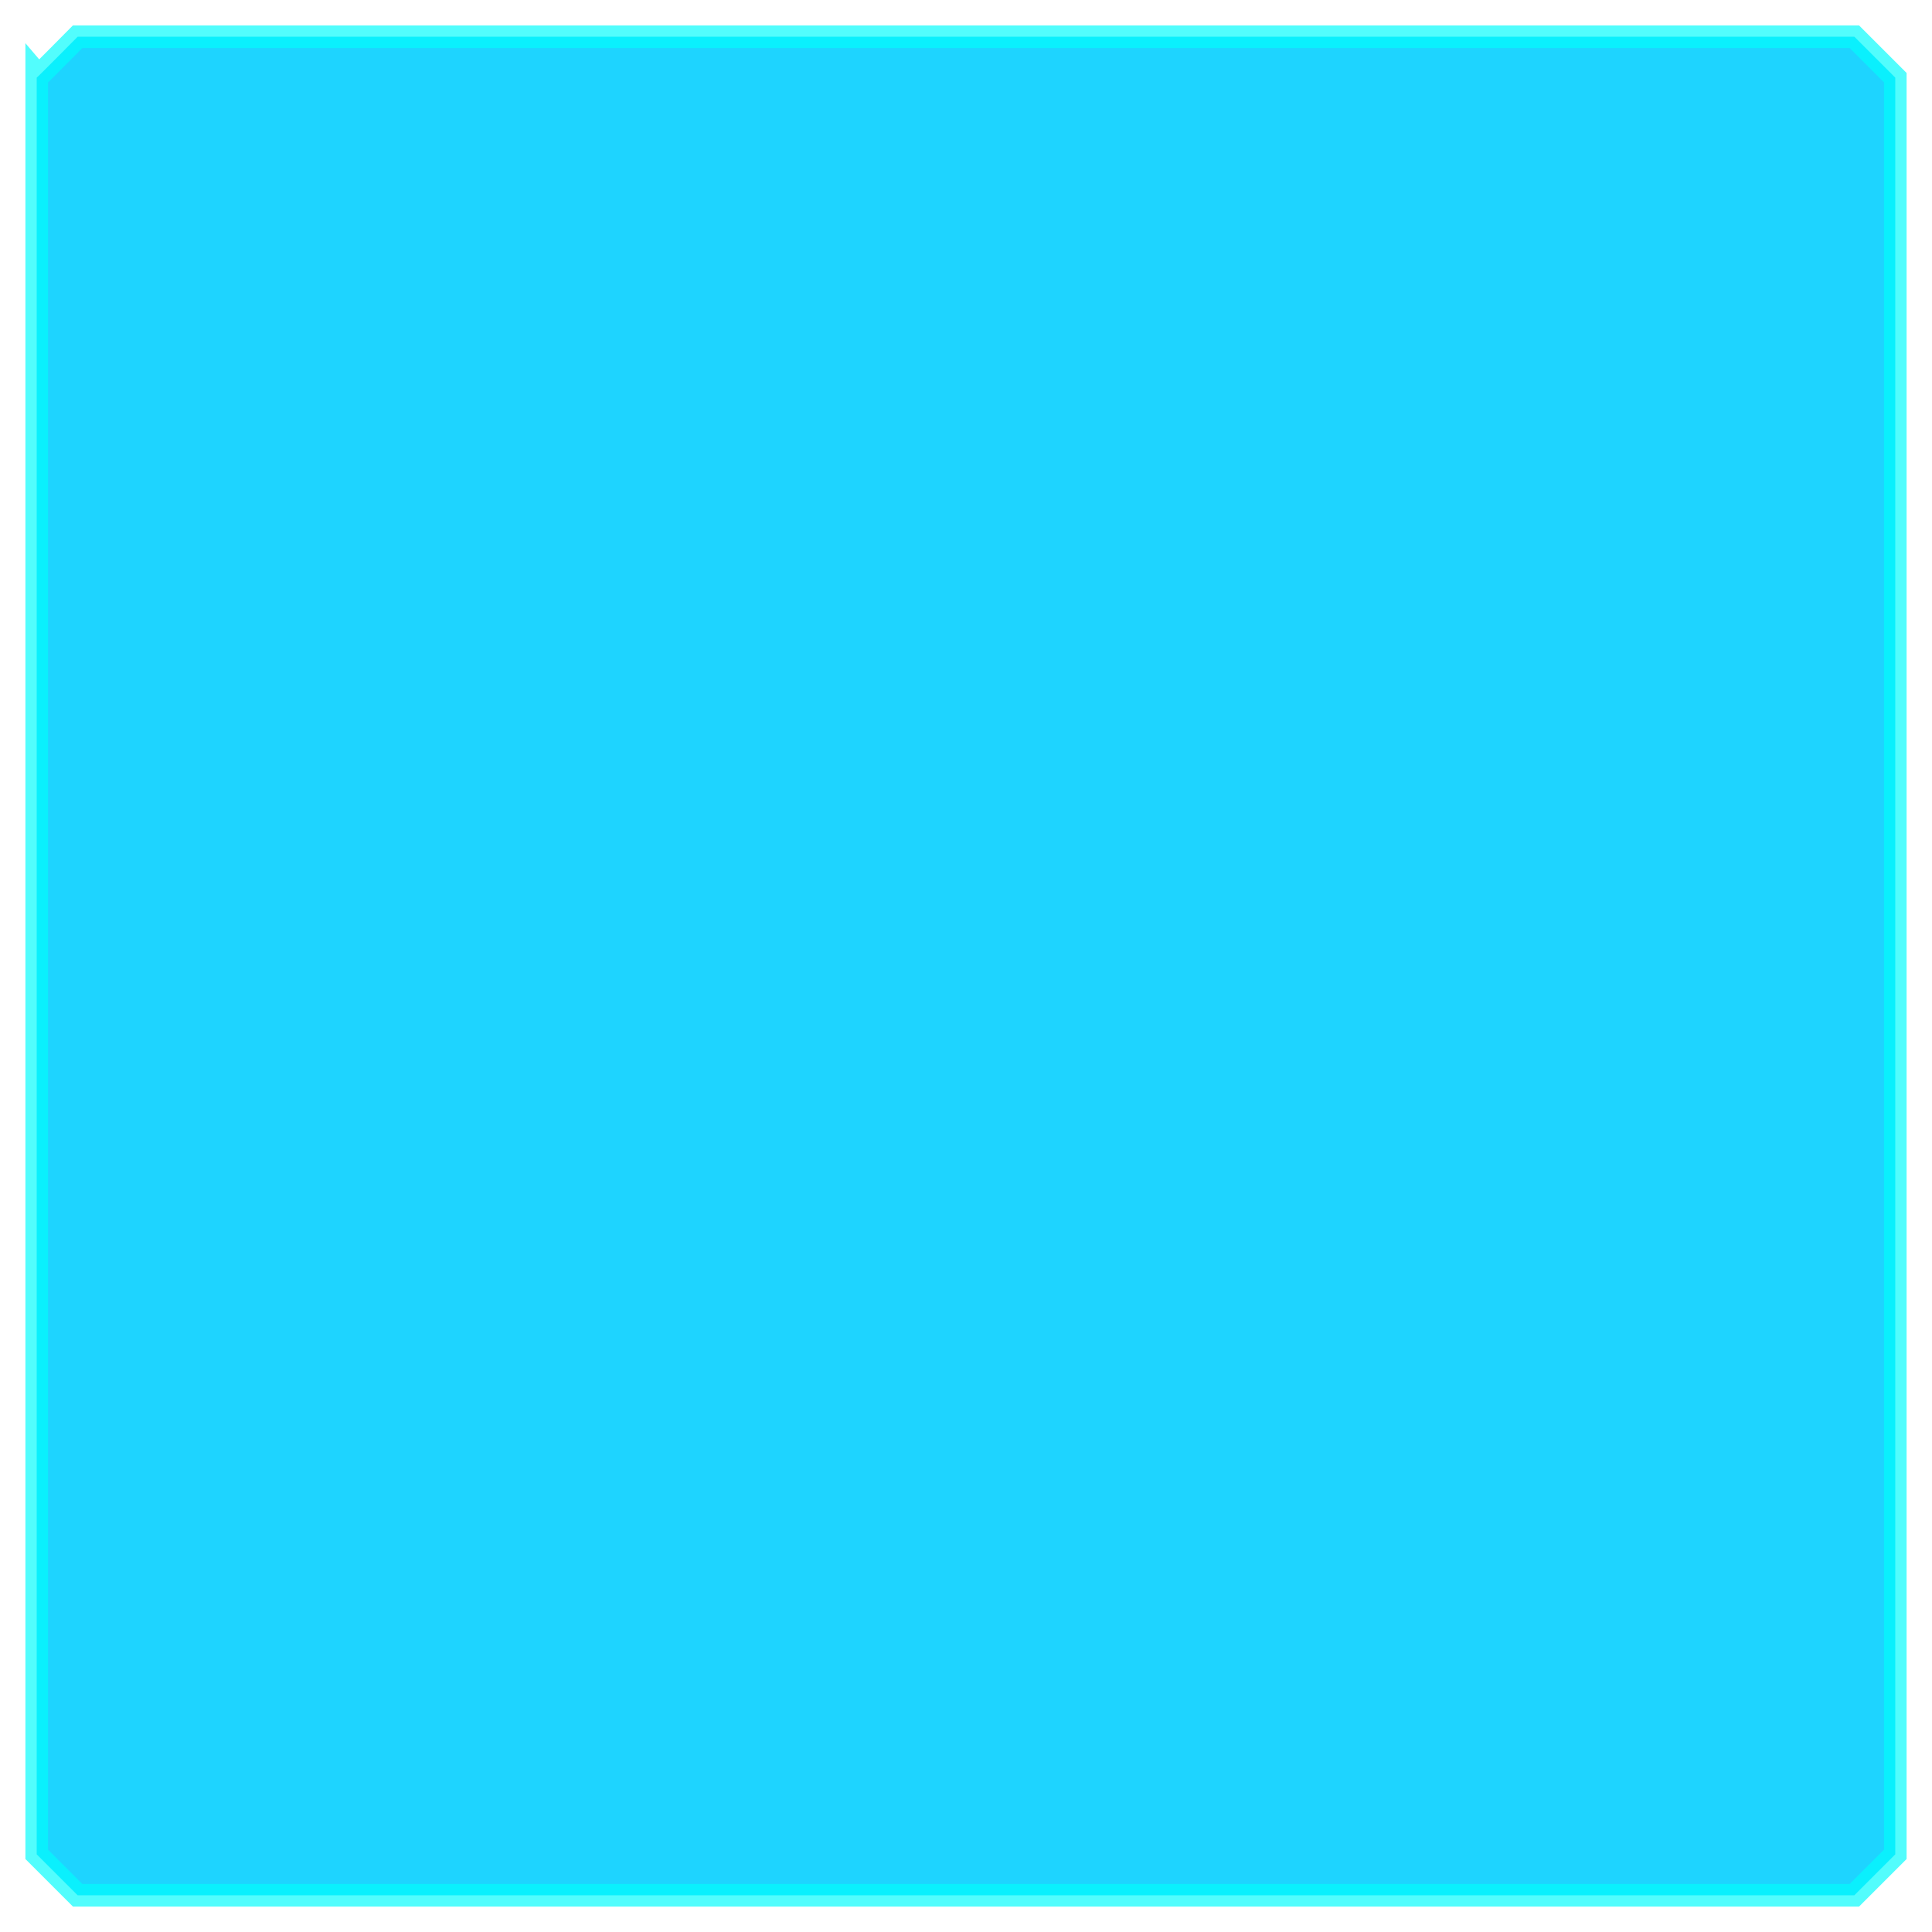 <?xml version="1.0" encoding="UTF-8" standalone="no"?>
<!-- Created with Inkscape (http://www.inkscape.org/) -->

<svg
   xmlns:dc="http://purl.org/dc/elements/1.1/"
   xmlns:cc="http://creativecommons.org/ns#"
   xmlns:rdf="http://www.w3.org/1999/02/22-rdf-syntax-ns#"
   xmlns:svg="http://www.w3.org/2000/svg"
   xmlns="http://www.w3.org/2000/svg"
   xmlns:xlink="http://www.w3.org/1999/xlink"
   xmlns:sodipodi="http://sodipodi.sourceforge.net/DTD/sodipodi-0.dtd"
   xmlns:inkscape="http://www.inkscape.org/namespaces/inkscape"
   width="256"
   height="256"
   id="svg2"
   version="1.1"
   inkscape:version="0.48.3.1 r9886"
   sodipodi:docname="boton_press.svg"
   inkscape:export-filename="D:\Repos\Unity\TFG\TFG\Assets\Sprites\botonPress.png"
   inkscape:export-xdpi="90"
   inkscape:export-ydpi="90">
  <defs
     id="defs4">
    <linearGradient
       id="linearGradient3944">
      <stop
         id="stop3946"
         offset="0"
         style="stop-color:#ffffff;stop-opacity:0.207;" />
      <stop
         style="stop-color:#ffffff;stop-opacity:0;"
         offset="0.5"
         id="stop3972" />
      <stop
         style="stop-color:#000000;stop-opacity:0;"
         offset="1"
         id="stop3954" />
    </linearGradient>
    <linearGradient
       id="linearGradient3831">
      <stop
         style="stop-color:#009b9b;stop-opacity:1;"
         offset="0"
         id="stop3833" />
      <stop
         style="stop-color:#009b9b;stop-opacity:0;"
         offset="1"
         id="stop3835" />
    </linearGradient>
    <linearGradient
       inkscape:collect="always"
       xlink:href="#linearGradient3831"
       id="linearGradient3837"
       x1="1.911"
       y1="128"
       x2="254.089"
       y2="128"
       gradientUnits="userSpaceOnUse" />
    <linearGradient
       inkscape:collect="always"
       xlink:href="#linearGradient3944"
       id="linearGradient3936"
       x1="132.281"
       y1="60.973"
       x2="132.281"
       y2="6.271"
       gradientUnits="userSpaceOnUse"
       spreadMethod="reflect"
       gradientTransform="matrix(1.007,0,0,1.007,-1.784,-1.784)" />
    <filter
       inkscape:collect="always"
       id="filter3776">
      <feGaussianBlur
         inkscape:collect="always"
         stdDeviation="0.616"
         id="feGaussianBlur3778" />
    </filter>
  </defs>
  <sodipodi:namedview
     id="base"
     pagecolor="#ffffff"
     bordercolor="#666666"
     borderopacity="1.0"
     inkscape:pageopacity="0.0"
     inkscape:pageshadow="2"
     inkscape:zoom="2.8284271"
     inkscape:cx="67.096401"
     inkscape:cy="144.05906"
     inkscape:document-units="px"
     inkscape:current-layer="layer1"
     showgrid="false"
     inkscape:window-width="1852"
     inkscape:window-height="1057"
     inkscape:window-x="60"
     inkscape:window-y="-8"
     inkscape:window-maximized="1"
     showguides="true"
     inkscape:guide-bbox="true">
    <sodipodi:guide
       orientation="1,0"
       position="20.875,235.25"
       id="guide3792" />
    <sodipodi:guide
       orientation="1,0"
       position="235,125.5"
       id="guide3794" />
    <sodipodi:guide
       orientation="0,1"
       position="235,235"
       id="guide3796" />
    <sodipodi:guide
       orientation="0,1"
       position="267.021,21.125"
       id="guide3798" />
  </sodipodi:namedview>
  <g
     inkscape:groupmode="layer"
     id="layer2"
     inkscape:label="BG"
     style="display:none"
     sodipodi:insensitive="true">
    <rect
       style="fill:#000000;fill-opacity:1;fill-rule:nonzero;stroke:none"
       id="rect3771"
       width="330.668"
       height="277.92"
       x="-193.442"
       y="-7.901"
       ry="0.825" />
  </g>
  <g
     inkscape:label="Base"
     inkscape:groupmode="layer"
     id="layer1"
     transform="translate(0,-796.362)"
     style="display:inline">
    <path
       style="fill:#01ceff;fill-opacity:0.882;stroke:#00fcfc;stroke-width:3;stroke-linecap:round;stroke-linejoin:miter;stroke-miterlimit:4;stroke-opacity:0.676;stroke-dasharray:none;stroke-dashoffset:0;filter:url(#filter3776)"
       d="m 10.288,801.228 235.423,0 5.422,5.422 0,235.423 -5.422,5.422 -235.423,0 -5.422,-5.422 0,-235.423 c 0.028,0.038 5.422,-5.422 5.422,-5.422 z"
       id="rect2987"
       inkscape:connector-curvature="0"
       sodipodi:nodetypes="ccccccccc"
       inkscape:export-xdpi="90"
       inkscape:export-ydpi="90" />
  </g>
  <g
     inkscape:groupmode="layer"
     id="layer3"
     inkscape:label="Brillo"
     style="display:none">
    <path
       style="fill:url(#linearGradient3936);fill-opacity:1;stroke:none;display:inline"
       d="m 22.677,3.117 220.982,0 c 4.141,0 7.475,3.334 7.475,7.475 l 0,220.982 -19.56,19.56 -220.982,0 c -4.141,0 -7.475,-3.334 -7.475,-7.475 l 0,-220.982 c 0,0.115 19.56,-19.56 19.56,-19.56 z"
       id="rect2987-6"
       inkscape:connector-curvature="0"
       sodipodi:nodetypes="cssccsscc" />
  </g>
</svg>

